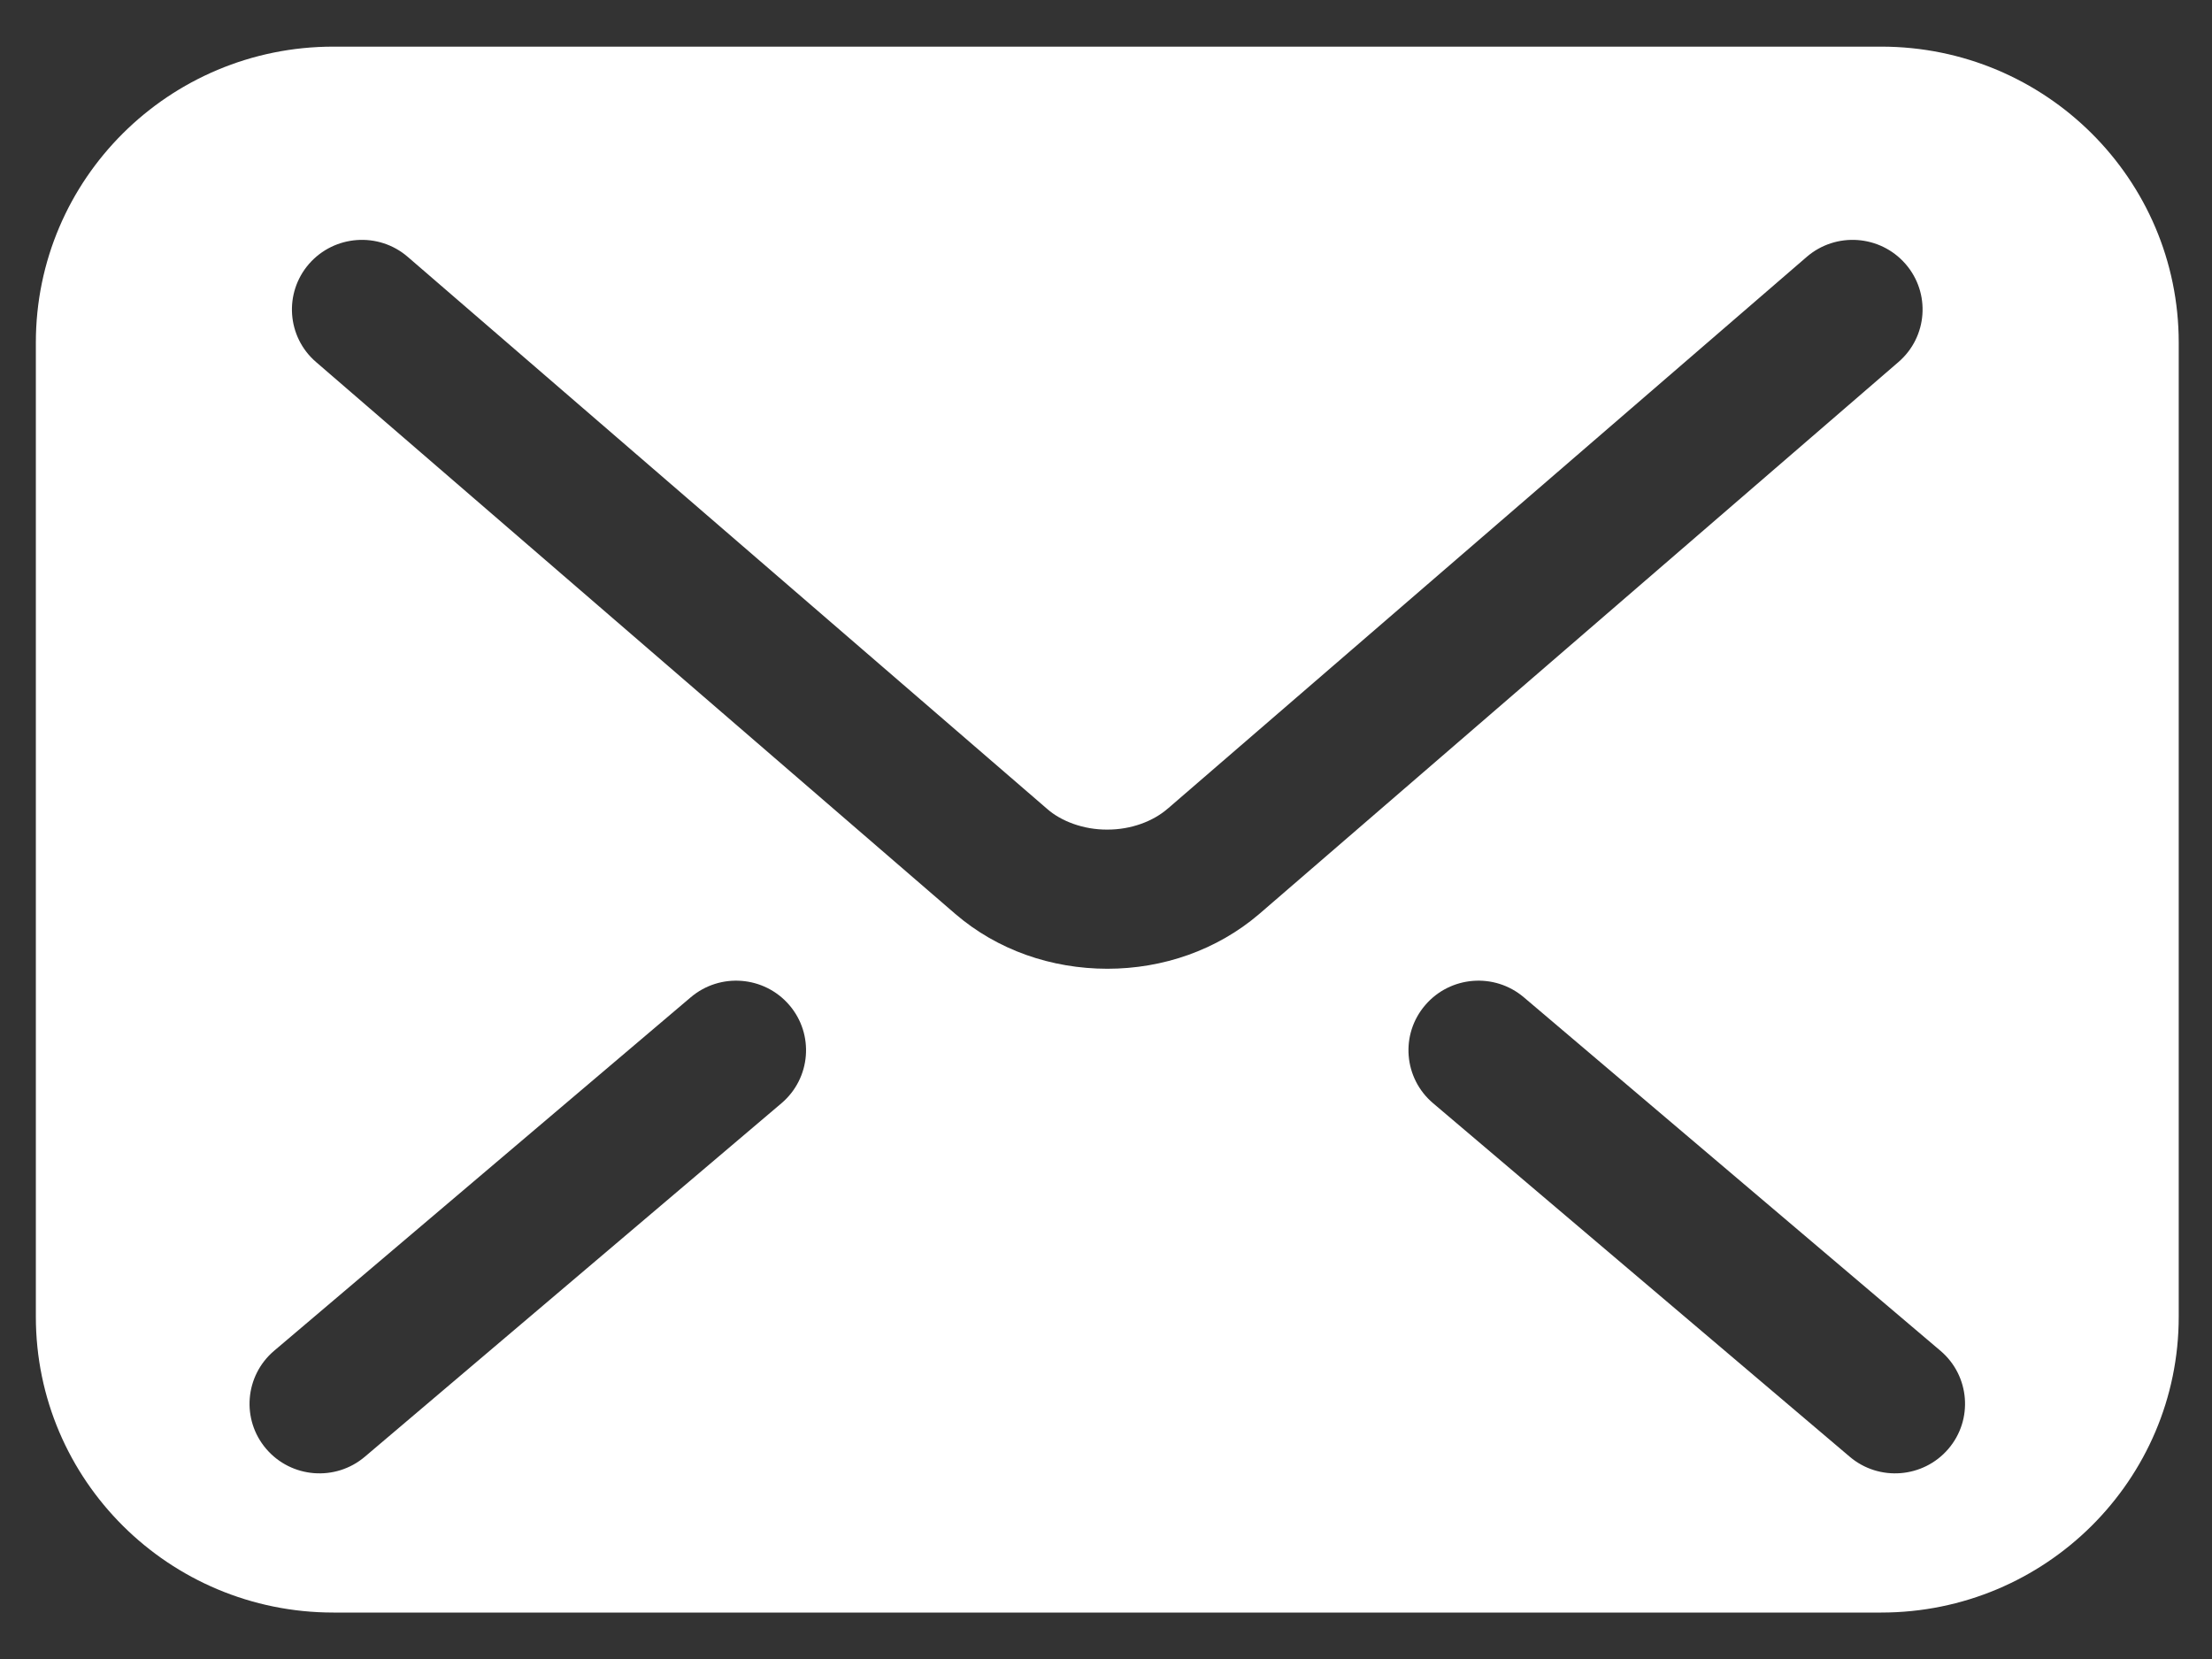 <svg width="24" height="18" viewBox="0 0 24 18" fill="none" xmlns="http://www.w3.org/2000/svg">
<rect x="0" y="0" width="24" height="18" fill="#333333" stroke="none"/>
<path d="M20.411 0.506H3.617C1.834 0.506 0.389 1.943 0.389 3.717V14.286C0.389 16.059 1.834 17.496 3.617 17.496H20.411C22.193 17.496 23.639 16.059 23.639 14.286V3.717C23.639 1.943 22.193 0.506 20.411 0.506ZM8.479 11.97L3.959 15.805C3.64 16.076 3.161 16.038 2.889 15.721C2.617 15.404 2.655 14.927 2.974 14.656L7.494 10.821C7.813 10.55 8.292 10.588 8.564 10.905C8.836 11.222 8.798 11.699 8.479 11.97ZM12.014 10.511C11.409 10.51 10.823 10.31 10.365 9.916L10.365 9.916L10.364 9.915C10.364 9.915 10.364 9.915 10.365 9.916L3.429 3.928C3.112 3.655 3.079 3.178 3.353 2.863C3.628 2.548 4.108 2.514 4.424 2.787L11.362 8.777C11.51 8.908 11.754 9.003 12.014 9.001C12.273 9.002 12.513 8.91 12.669 8.774L12.673 8.771L19.603 2.787C19.92 2.514 20.399 2.548 20.674 2.863C20.949 3.178 20.915 3.655 20.598 3.928L13.661 9.918C13.204 10.308 12.619 10.511 12.014 10.511ZM21.139 15.721C20.867 16.038 20.387 16.076 20.069 15.805L15.549 11.97C15.229 11.699 15.191 11.222 15.464 10.905C15.736 10.588 16.215 10.55 16.534 10.821L21.054 14.656C21.373 14.927 21.411 15.404 21.139 15.721Z" fill="white"/>
</svg>
